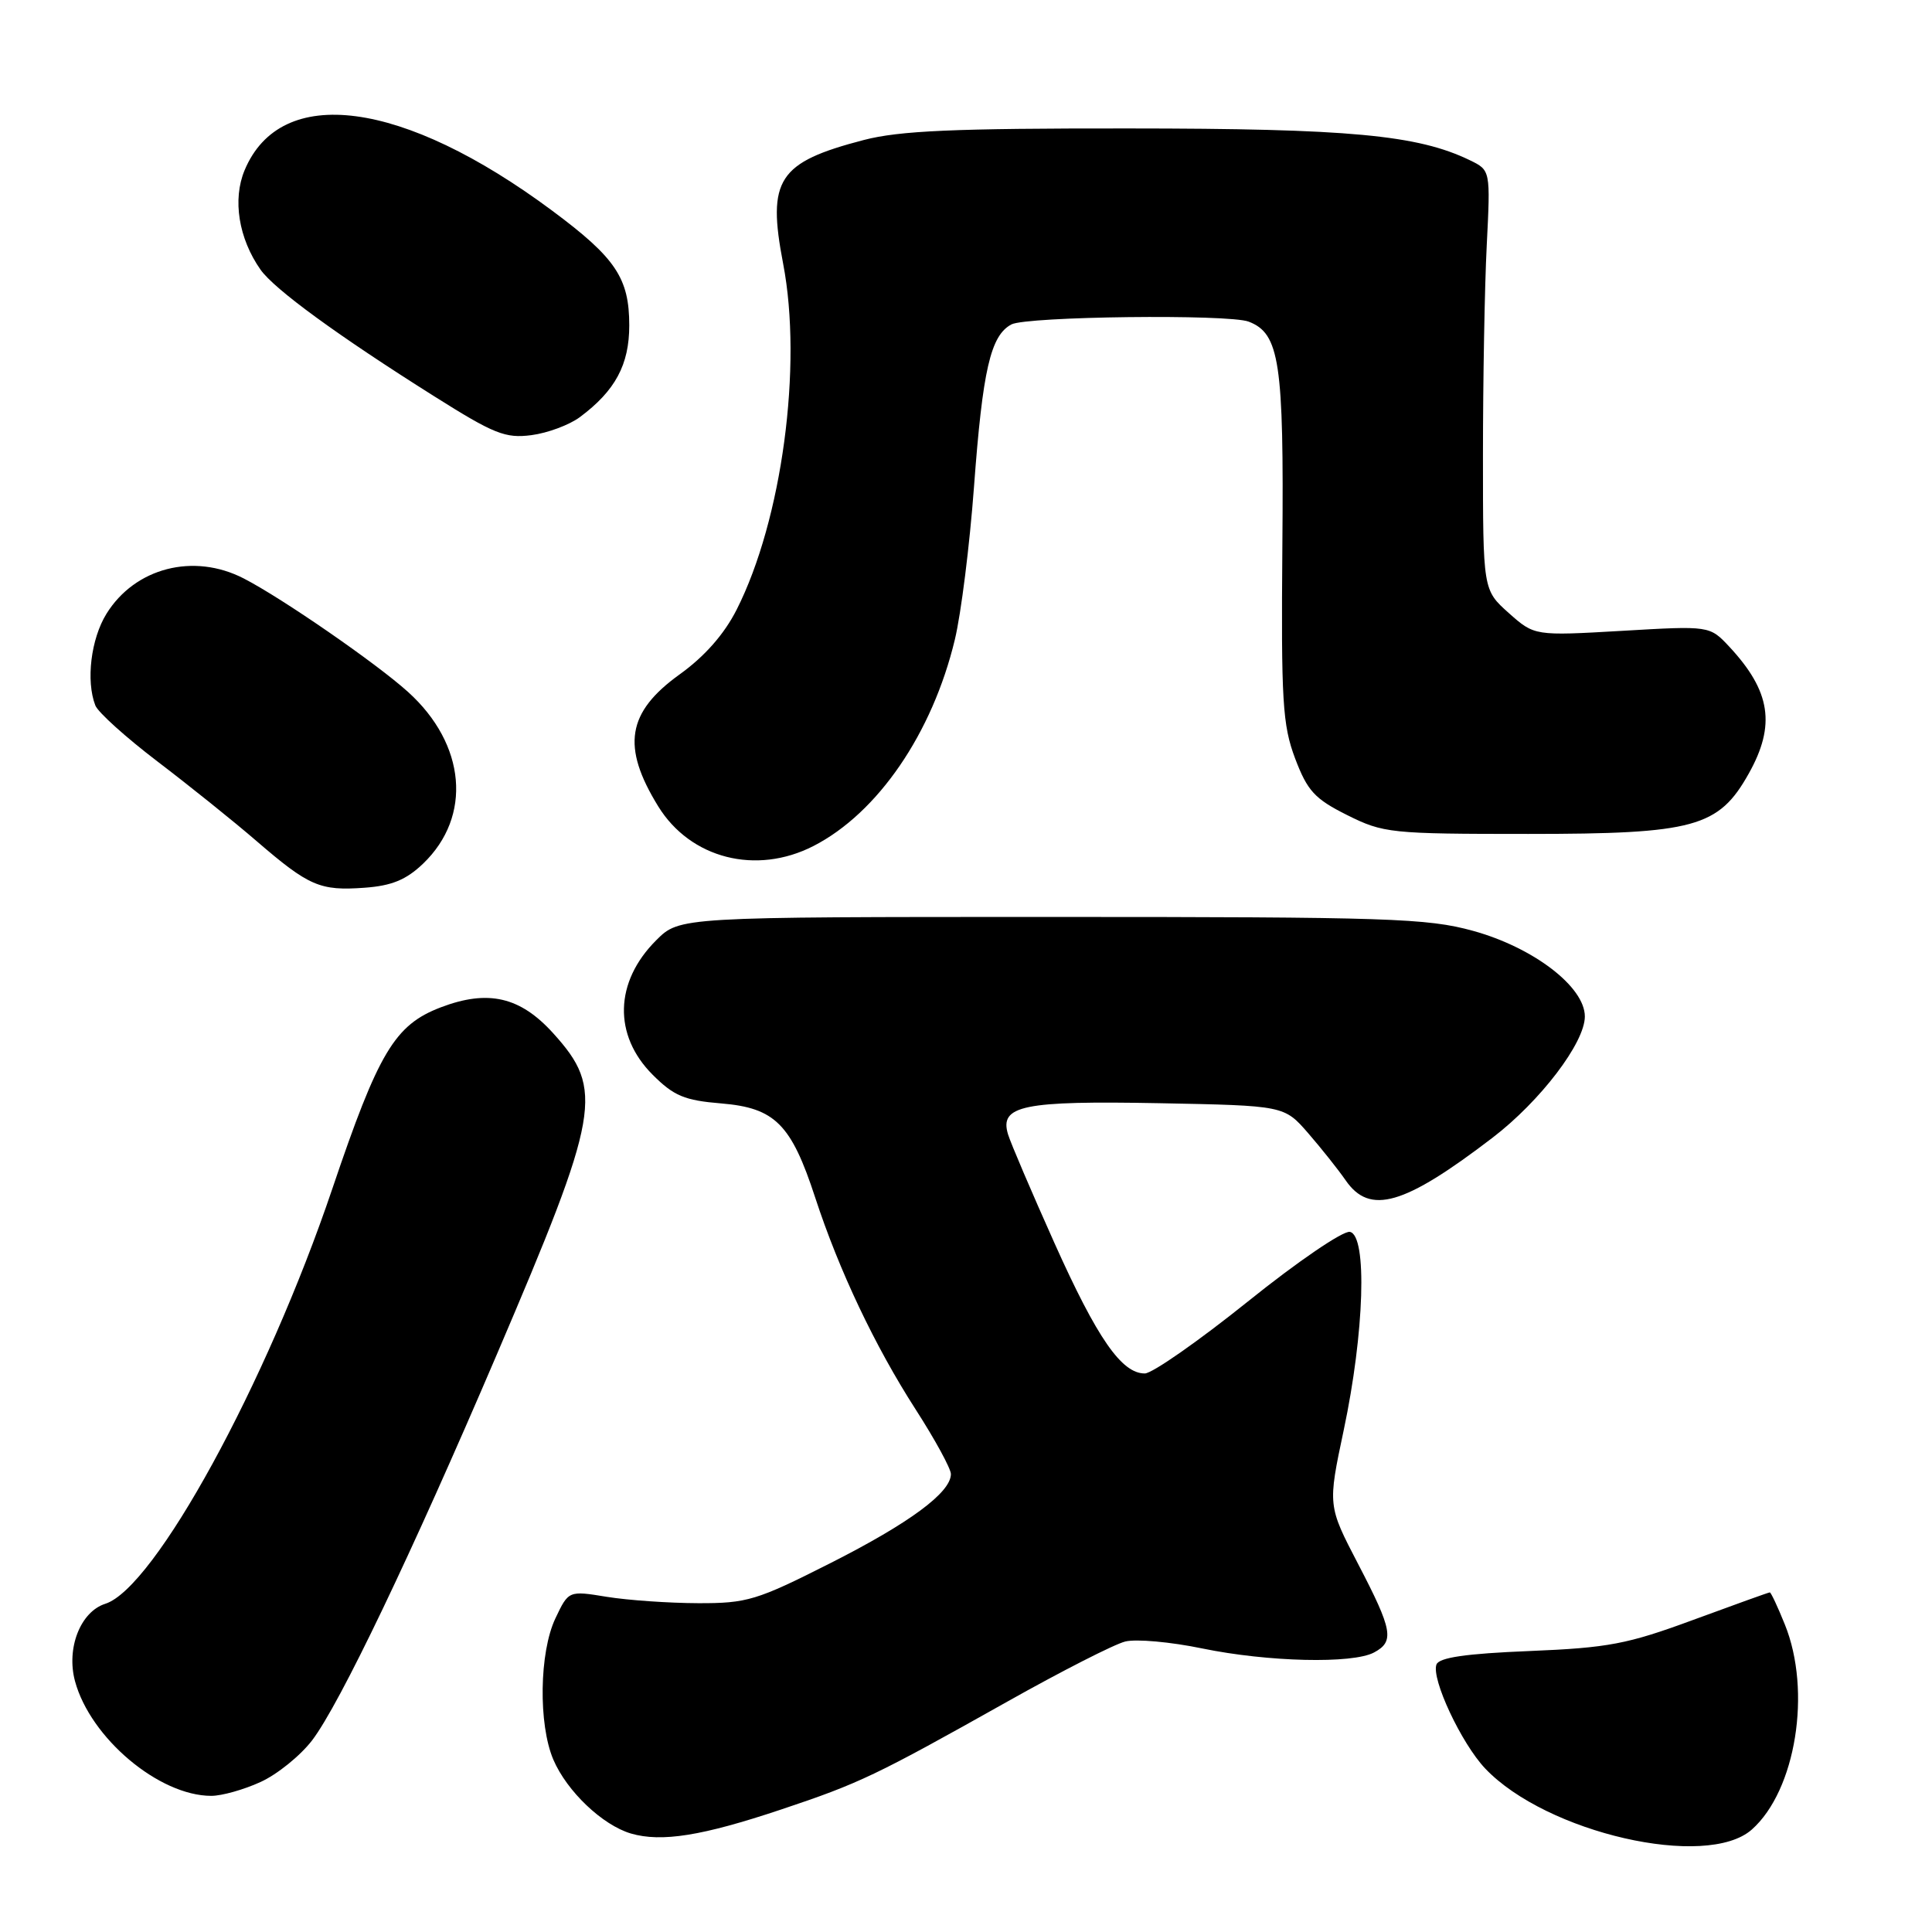 <?xml version="1.0" encoding="UTF-8" standalone="no"?>
<!DOCTYPE svg PUBLIC "-//W3C//DTD SVG 1.1//EN" "http://www.w3.org/Graphics/SVG/1.1/DTD/svg11.dtd" >
<svg xmlns="http://www.w3.org/2000/svg" xmlns:xlink="http://www.w3.org/1999/xlink" version="1.1" viewBox="0 0 256 256">
 <g >
 <path fill="currentColor"
d=" M 232.13 242.42 C 237.96 237.24 240.08 224.08 236.50 215.25 C 235.56 212.91 234.66 211.00 234.51 211.00 C 234.36 211.00 229.80 212.64 224.37 214.64 C 215.64 217.86 213.13 218.34 202.67 218.77 C 194.24 219.11 190.70 219.63 190.34 220.55 C 189.62 222.43 193.64 231.01 196.80 234.34 C 204.91 242.88 226.14 247.74 232.13 242.42 Z  M 103.50 239.77 C 113.91 236.29 115.98 235.30 133.50 225.46 C 140.65 221.44 147.67 217.86 149.10 217.51 C 150.53 217.15 155.13 217.56 159.31 218.43 C 168.00 220.22 179.22 220.49 182.07 218.96 C 184.80 217.50 184.53 216.01 179.96 207.24 C 175.93 199.50 175.93 199.50 178.05 189.50 C 180.79 176.57 181.19 163.70 178.87 163.23 C 177.97 163.05 171.95 167.15 165.37 172.44 C 158.84 177.68 152.69 181.98 151.70 181.99 C 148.62 182.01 145.39 177.35 139.72 164.71 C 136.71 157.99 133.94 151.51 133.57 150.31 C 132.40 146.48 135.55 145.84 153.64 146.18 C 170.16 146.50 170.16 146.50 173.33 150.14 C 175.07 152.15 177.31 154.96 178.30 156.39 C 181.50 161.04 186.05 159.72 197.76 150.76 C 204.10 145.91 210.00 138.17 210.00 134.69 C 210.00 130.76 203.19 125.55 195.18 123.34 C 189.11 121.67 184.00 121.50 139.27 121.50 C 90.04 121.50 90.04 121.50 86.95 124.59 C 81.42 130.11 81.24 137.17 86.48 142.41 C 89.29 145.22 90.70 145.81 95.57 146.21 C 102.69 146.80 104.84 148.95 108.02 158.69 C 111.19 168.37 115.92 178.35 121.33 186.76 C 123.90 190.75 126.00 194.61 126.00 195.32 C 126.00 197.77 120.51 201.82 110.00 207.14 C 100.27 212.06 98.99 212.45 92.50 212.43 C 88.65 212.42 83.21 212.04 80.42 211.59 C 75.34 210.76 75.34 210.76 73.59 214.45 C 71.46 218.95 71.32 228.47 73.32 233.16 C 75.12 237.36 79.82 241.83 83.60 242.95 C 87.65 244.13 93.04 243.27 103.50 239.77 Z  M 34.51 236.13 C 36.72 235.13 39.80 232.64 41.36 230.60 C 45.01 225.81 54.50 205.98 65.82 179.50 C 79.54 147.40 80.07 144.40 73.31 136.92 C 68.93 132.07 64.67 131.09 58.40 133.48 C 52.30 135.81 50.16 139.40 44.04 157.50 C 35.30 183.37 20.49 210.44 13.95 212.51 C 10.66 213.56 8.76 218.40 9.94 222.77 C 11.98 230.30 21.08 237.96 28.00 237.96 C 29.38 237.96 32.31 237.14 34.51 236.13 Z  M 56.06 114.44 C 62.59 108.18 61.75 98.62 54.06 91.68 C 49.88 87.90 37.36 79.25 32.30 76.65 C 25.65 73.22 17.88 75.23 14.10 81.34 C 12.05 84.66 11.37 90.21 12.63 93.47 C 12.97 94.37 16.68 97.71 20.88 100.91 C 25.07 104.10 30.98 108.84 34.00 111.45 C 40.94 117.43 42.40 118.06 48.30 117.63 C 51.91 117.37 53.82 116.58 56.06 114.44 Z  M 107.79 112.10 C 116.31 107.73 123.54 97.17 126.52 84.76 C 127.35 81.32 128.49 72.20 129.06 64.50 C 130.21 49.00 131.25 44.47 134.01 42.99 C 136.02 41.92 162.80 41.60 165.46 42.62 C 169.55 44.19 170.13 48.00 169.92 72.31 C 169.75 92.91 169.94 96.06 171.61 100.50 C 173.24 104.80 174.20 105.85 178.50 108.00 C 183.31 110.40 184.23 110.50 202.50 110.50 C 224.53 110.50 227.73 109.62 231.72 102.50 C 235.32 96.08 234.63 91.59 229.15 85.70 C 226.54 82.91 226.54 82.91 214.93 83.59 C 203.33 84.26 203.33 84.26 199.91 81.22 C 196.50 78.17 196.50 78.17 196.50 60.33 C 196.50 50.53 196.72 38.01 197.00 32.53 C 197.50 22.56 197.50 22.56 194.76 21.23 C 187.85 17.88 178.80 17.03 149.46 17.02 C 126.41 17.00 119.19 17.32 114.46 18.55 C 103.09 21.51 101.62 23.76 103.77 34.94 C 106.37 48.47 103.62 68.92 97.61 80.78 C 95.96 84.04 93.37 86.98 90.07 89.35 C 83.07 94.38 82.33 98.92 87.22 106.85 C 91.49 113.77 100.20 115.99 107.79 112.10 Z  M 76.85 55.26 C 81.53 51.77 83.38 48.32 83.38 43.12 C 83.38 36.85 81.58 34.17 73.20 27.94 C 53.36 13.19 37.21 11.06 32.41 22.56 C 30.79 26.44 31.62 31.60 34.52 35.73 C 36.34 38.32 44.78 44.48 57.52 52.50 C 65.45 57.50 66.96 58.11 70.41 57.66 C 72.57 57.38 75.46 56.30 76.85 55.26 Z "/>
</g>
</svg>